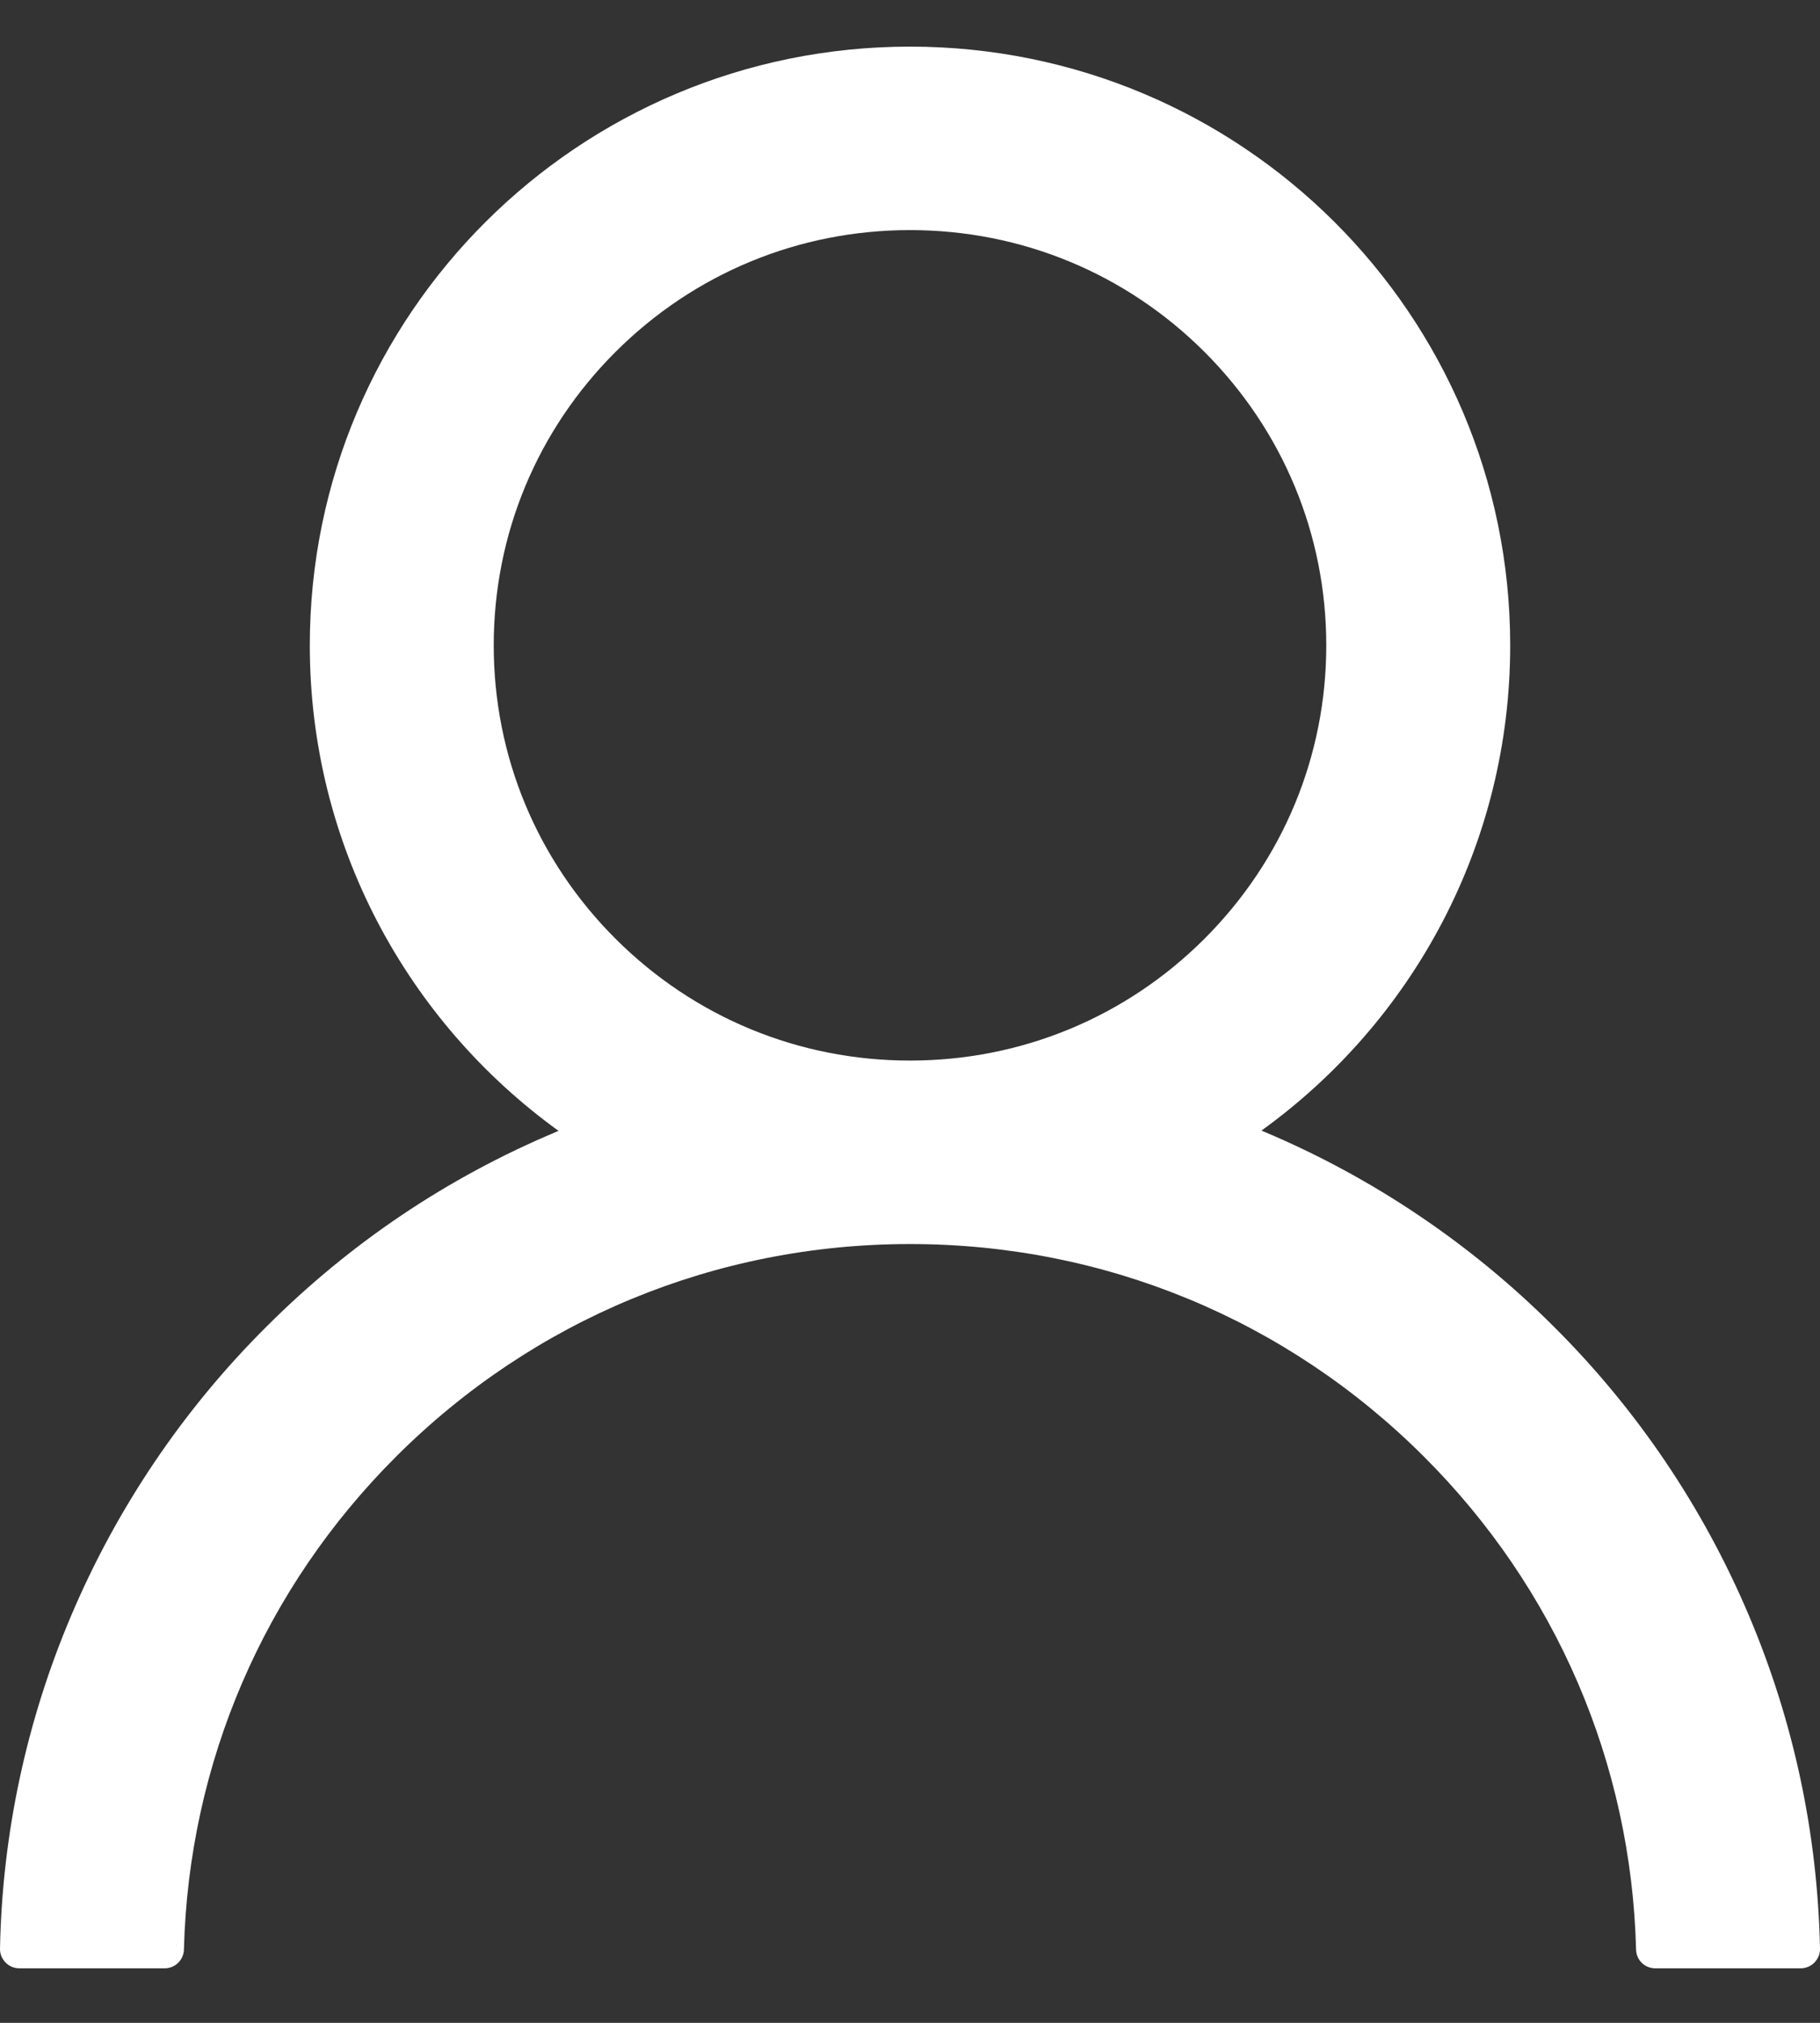 <svg width="18" height="20" viewBox="0 0 18 20" fill="none" xmlns="http://www.w3.org/2000/svg">
<rect x="0" y="0" width="18" height="20" fill="#333333" stroke="none"/>
<path d="M17.294 15.966C16.842 14.9 16.187 13.931 15.365 13.114C14.545 12.295 13.573 11.641 12.504 11.19C12.495 11.185 12.485 11.183 12.476 11.178C13.967 10.104 14.936 8.355 14.936 6.381C14.936 3.11 12.279 0.461 9 0.461C5.721 0.461 3.064 3.11 3.064 6.381C3.064 8.355 4.033 10.104 5.524 11.181C5.515 11.185 5.505 11.188 5.496 11.193C4.423 11.644 3.461 12.291 2.635 13.117C1.814 13.934 1.159 14.903 0.706 15.969C0.262 17.012 0.022 18.131 5.98544e-05 19.265C-0.001 19.291 0.004 19.316 0.013 19.34C0.023 19.363 0.037 19.385 0.054 19.403C0.072 19.422 0.094 19.436 0.117 19.446C0.141 19.456 0.166 19.461 0.192 19.461H1.628C1.733 19.461 1.817 19.377 1.819 19.275C1.867 17.432 2.609 15.706 3.921 14.398C5.278 13.045 7.08 12.3 9 12.3C10.92 12.3 12.722 13.045 14.079 14.398C15.391 15.706 16.133 17.432 16.181 19.275C16.183 19.38 16.267 19.461 16.372 19.461H17.808C17.834 19.461 17.859 19.456 17.883 19.446C17.906 19.436 17.928 19.422 17.946 19.403C17.963 19.385 17.977 19.363 17.987 19.34C17.996 19.316 18.001 19.291 18 19.265C17.976 18.124 17.739 17.014 17.294 15.966ZM9 10.486C7.901 10.486 6.867 10.059 6.089 9.283C5.311 8.507 4.883 7.476 4.883 6.381C4.883 5.285 5.311 4.254 6.089 3.478C6.867 2.702 7.901 2.275 9 2.275C10.099 2.275 11.133 2.702 11.911 3.478C12.688 4.254 13.117 5.285 13.117 6.381C13.117 7.476 12.688 8.507 11.911 9.283C11.133 10.059 10.099 10.486 9 10.486Z" fill="white"/>
</svg>
